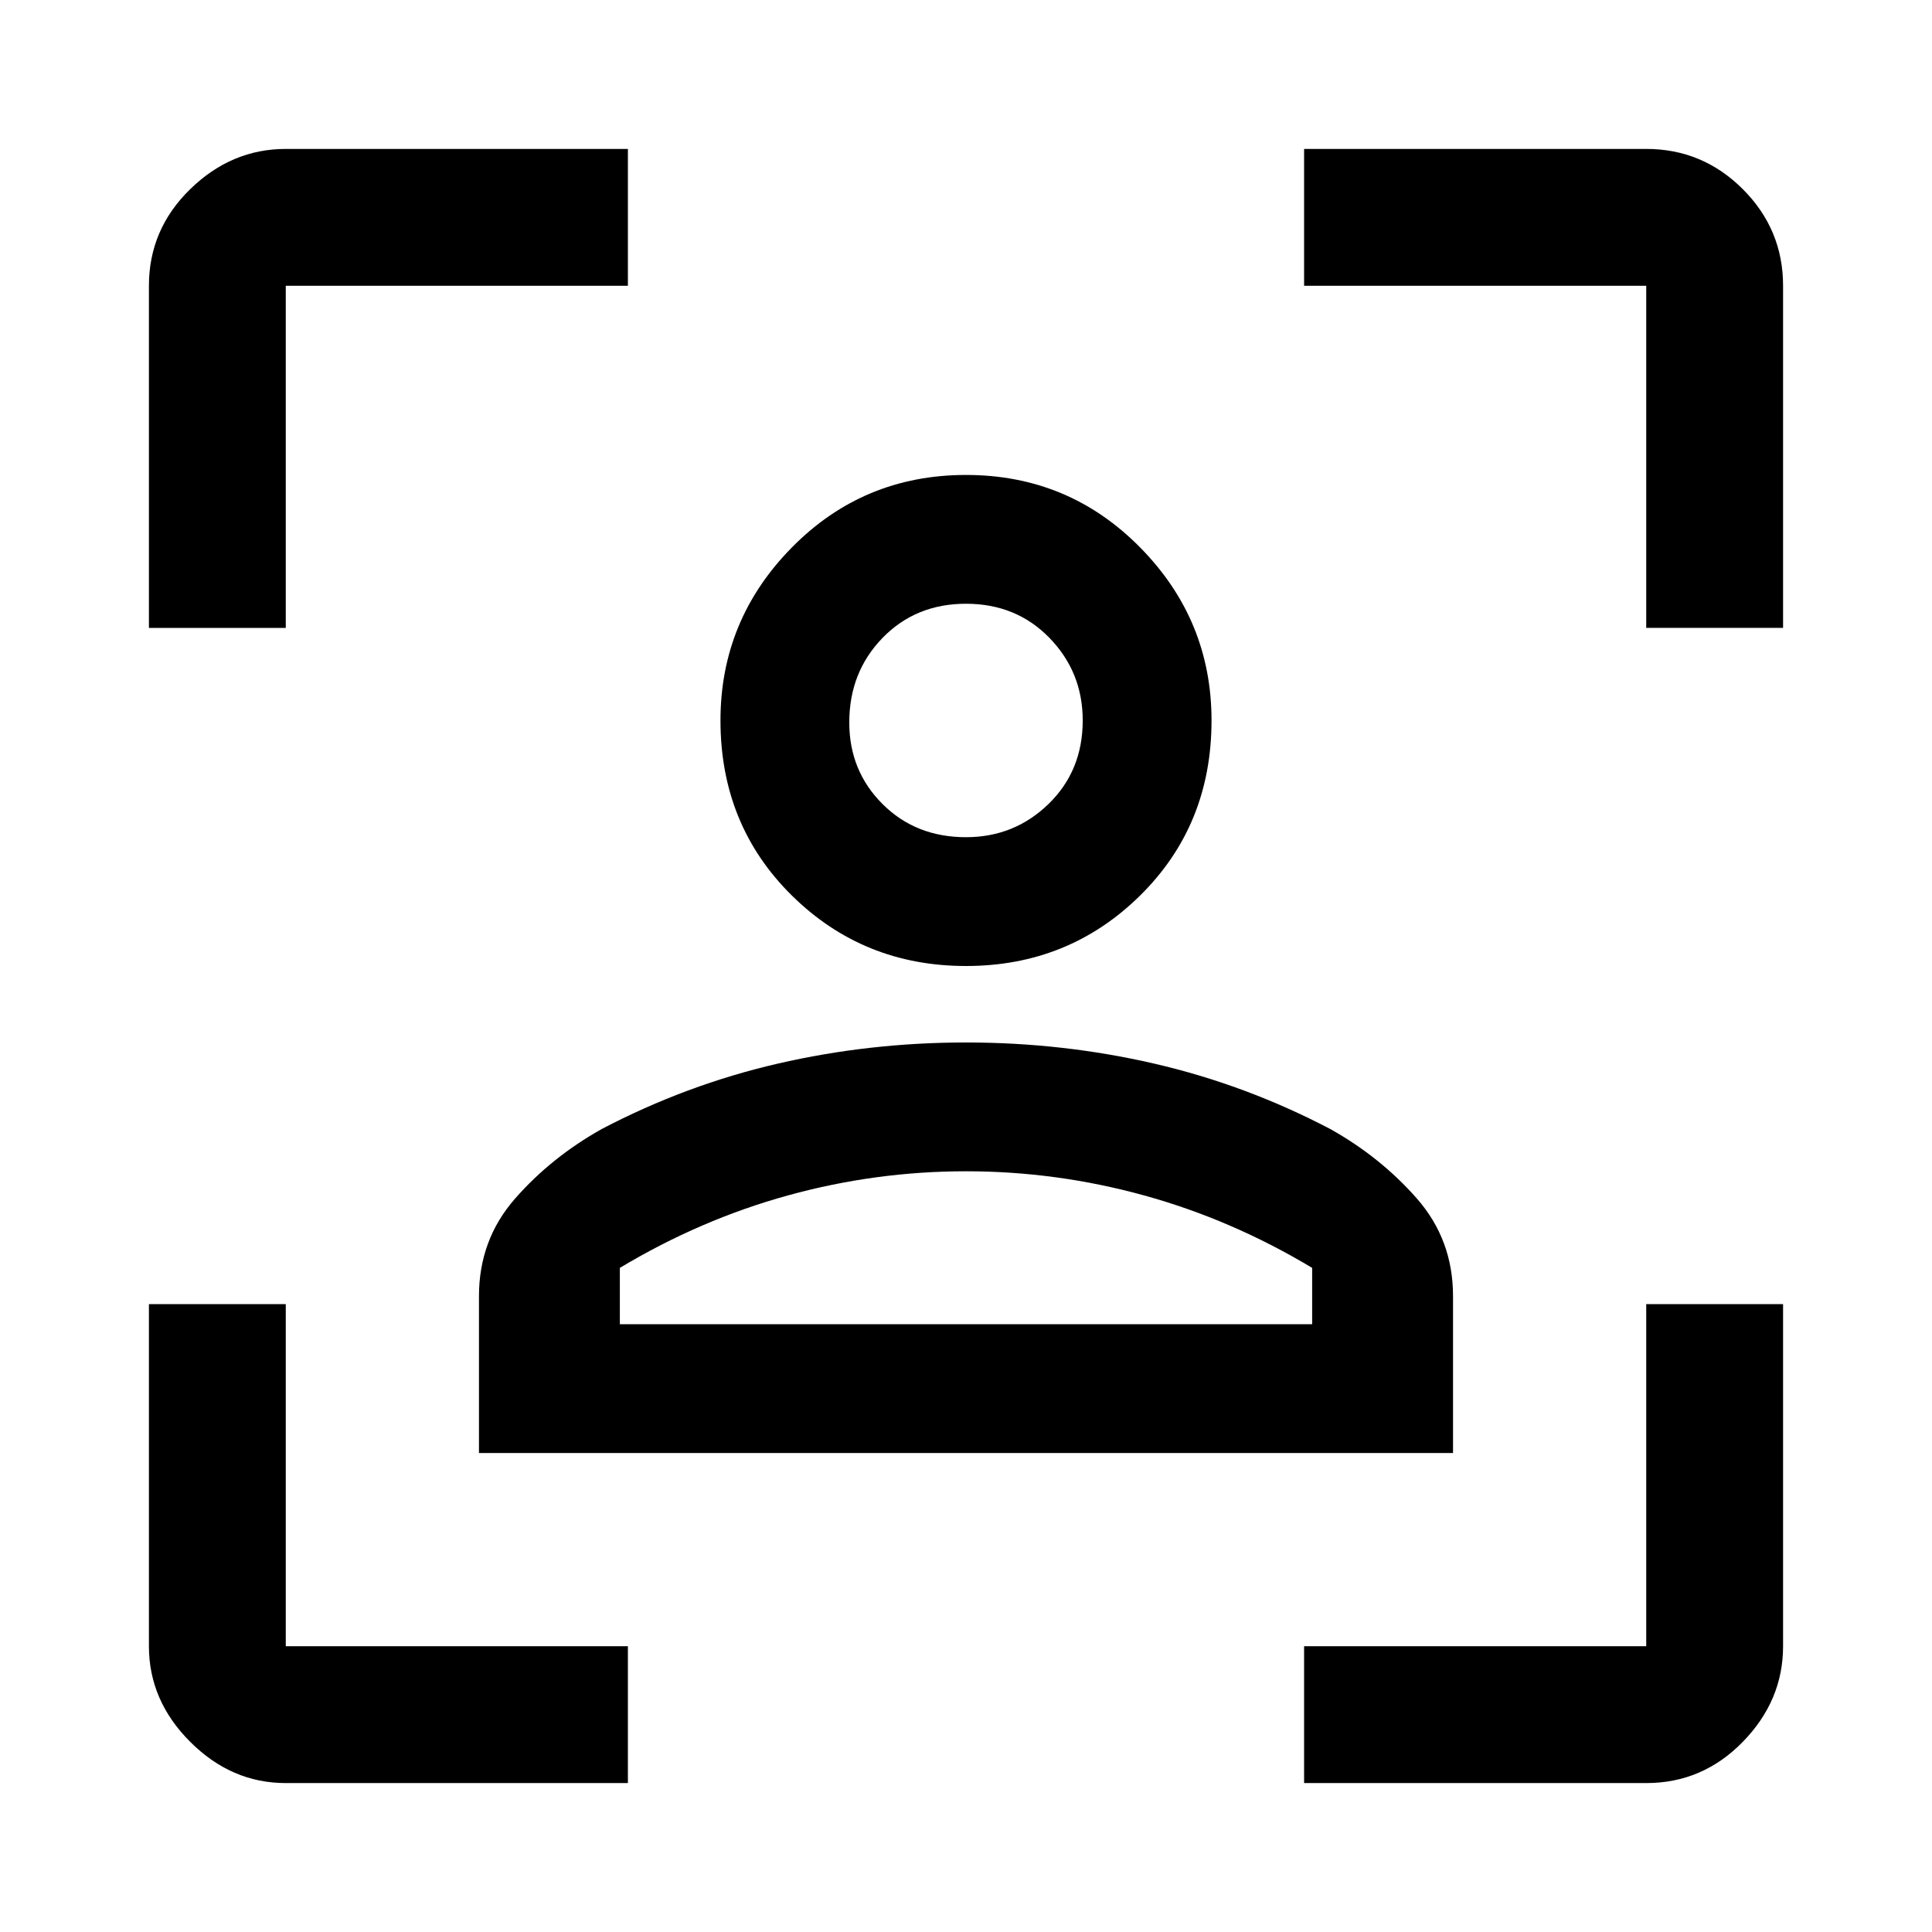 <svg xmlns="http://www.w3.org/2000/svg" width="48" height="48"><path d="M7.1 44.3q-1.35 0-2.375-1.025T3.7 40.9v-8.5h3.4v8.5h8.5v3.4zM3.7 15.6V7.1q0-1.4 1.025-2.4t2.375-1h8.5v3.4H7.1v8.5zm28.7 28.7v-3.4h8.5v-8.5h3.4v8.5q0 1.35-1 2.375T40.9 44.3zm8.5-28.7V7.1h-8.5V3.7h8.5q1.4 0 2.4 1t1 2.4v8.5zM24 24q-2.55 0-4.325-1.75Q17.9 20.5 17.9 17.9q0-2.5 1.775-4.3Q21.45 11.8 24 11.8q2.55 0 4.325 1.8 1.775 1.8 1.775 4.3 0 2.6-1.775 4.35Q26.55 24 24 24zm0-3.2q1.2 0 2.05-.825.85-.825.85-2.075 0-1.2-.825-2.05Q25.25 15 24 15q-1.25 0-2.075.85-.825.85-.825 2.1 0 1.2.825 2.025T24 20.8zM11.9 36.1v-3.9q0-1.4.9-2.425t2.15-1.725q2.1-1.1 4.375-1.625Q21.6 25.9 24 25.9t4.675.525q2.275.525 4.375 1.625 1.25.7 2.15 1.725.9 1.025.9 2.425v3.9zm12.1-7q-2.25 0-4.425.6T15.4 31.5v1.4h17.2v-1.4q-2-1.2-4.175-1.8-2.175-.6-4.425-.6zm0-11.2zm0 15h8.6-17.2H24z"/></svg>